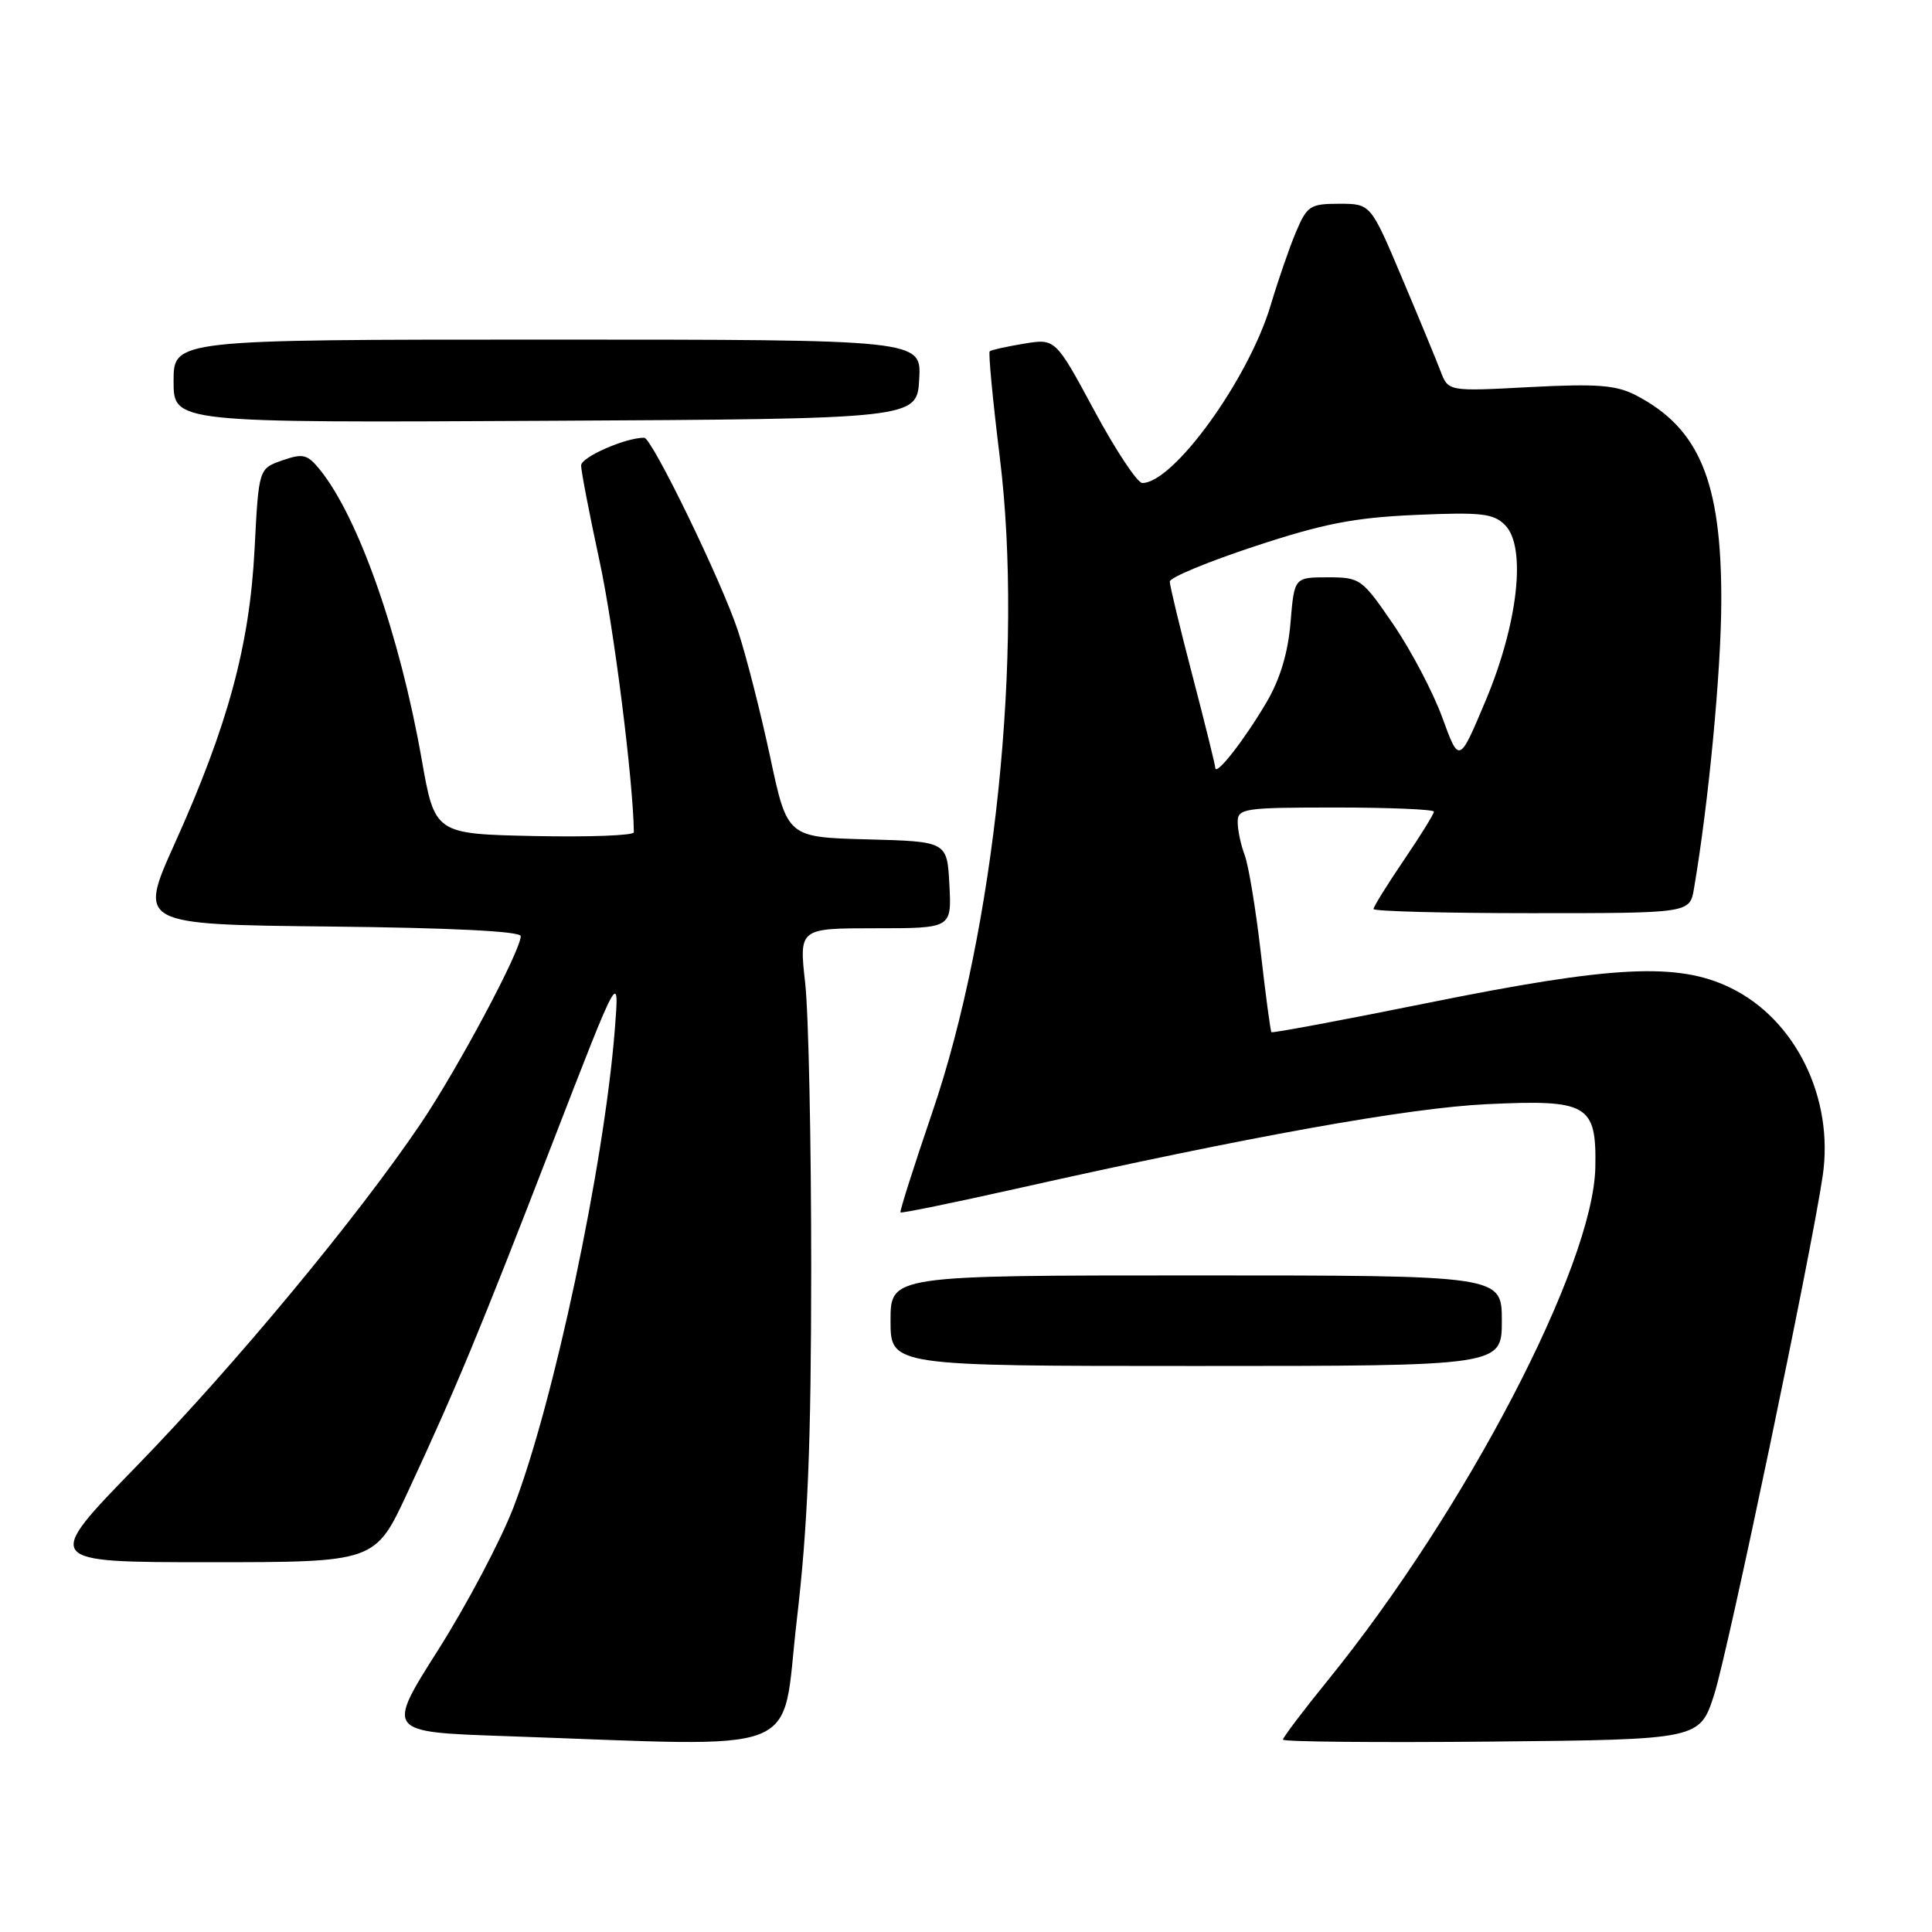 <?xml version="1.0" encoding="UTF-8" standalone="no"?>
<!DOCTYPE svg PUBLIC "-//W3C//DTD SVG 1.1//EN" "http://www.w3.org/Graphics/SVG/1.1/DTD/svg11.dtd" >
<svg xmlns="http://www.w3.org/2000/svg" xmlns:xlink="http://www.w3.org/1999/xlink" version="1.1" viewBox="0 0 256 256">
 <g >
 <path fill="currentColor"
d=" M 105.57 214.75 C 107.04 202.19 107.48 191.57 107.49 168.00 C 107.49 151.22 107.14 134.24 106.69 130.25 C 105.88 123.00 105.88 123.00 115.99 123.00 C 126.10 123.00 126.10 123.00 125.80 117.25 C 125.50 111.50 125.50 111.50 114.91 111.22 C 104.32 110.94 104.32 110.94 102.05 100.30 C 100.80 94.45 98.89 86.95 97.80 83.64 C 95.67 77.13 86.38 58.00 85.36 58.00 C 82.85 58.00 77.00 60.57 77.00 61.68 C 77.00 62.42 78.10 68.12 79.44 74.33 C 81.33 83.05 83.90 103.38 83.99 110.28 C 84.00 110.71 78.06 110.93 70.81 110.78 C 57.61 110.50 57.61 110.50 55.86 100.53 C 52.95 84.06 47.47 68.48 42.36 62.20 C 40.72 60.19 40.14 60.05 37.39 61.01 C 34.28 62.10 34.28 62.10 33.73 72.80 C 33.07 85.54 30.20 96.12 23.17 111.73 C 18.32 122.50 18.32 122.50 43.66 122.77 C 59.80 122.94 69.00 123.40 69.00 124.04 C 69.00 125.97 60.69 141.55 55.77 148.85 C 47.37 161.29 31.13 180.87 18.12 194.25 C 5.71 207.00 5.71 207.00 27.71 207.00 C 49.71 207.00 49.71 207.00 53.99 197.79 C 60.53 183.72 63.54 176.45 73.19 151.50 C 82.09 128.50 82.09 128.50 81.46 136.50 C 80.03 154.49 73.35 185.97 68.02 199.78 C 66.33 204.16 61.85 212.64 58.06 218.62 C 51.16 229.50 51.16 229.50 66.83 230.04 C 107.49 231.44 103.43 233.04 105.57 214.75 Z  M 227.15 224.50 C 228.97 218.84 240.03 165.97 241.52 155.79 C 243.03 145.51 237.93 135.10 229.34 130.91 C 222.34 127.49 213.79 127.92 189.10 132.91 C 177.88 135.18 168.59 136.91 168.47 136.77 C 168.34 136.62 167.70 131.83 167.05 126.13 C 166.39 120.42 165.44 114.66 164.93 113.31 C 164.42 111.97 164.00 110.00 164.00 108.93 C 164.00 107.12 164.81 107.00 177.00 107.00 C 184.15 107.00 190.00 107.25 190.00 107.55 C 190.00 107.86 188.20 110.76 186.00 114.00 C 183.80 117.24 182.00 120.14 182.00 120.45 C 182.00 120.75 191.43 121.00 202.95 121.00 C 223.91 121.00 223.91 121.00 224.46 117.75 C 226.40 106.38 228.06 88.95 228.08 79.68 C 228.12 63.82 225.18 56.73 216.75 52.37 C 214.13 51.02 211.63 50.83 202.73 51.29 C 191.90 51.87 191.90 51.87 190.88 49.18 C 190.32 47.71 188.01 42.11 185.74 36.75 C 181.62 27.00 181.62 27.00 177.46 27.00 C 173.60 27.00 173.19 27.27 171.72 30.75 C 170.85 32.81 169.35 37.16 168.38 40.41 C 165.47 50.20 155.51 64.00 151.36 64.00 C 150.71 64.00 147.85 59.69 145.01 54.42 C 139.85 44.85 139.85 44.85 135.67 45.54 C 133.38 45.92 131.34 46.37 131.14 46.55 C 130.95 46.73 131.55 53.09 132.49 60.69 C 135.64 86.32 131.83 123.15 123.51 147.46 C 121.08 154.58 119.19 160.52 119.32 160.65 C 119.45 160.79 126.40 159.36 134.75 157.49 C 165.58 150.58 186.63 146.80 197.00 146.31 C 210.41 145.67 211.55 146.33 211.39 154.67 C 211.14 167.65 194.24 200.08 176.01 222.57 C 172.70 226.64 170.00 230.22 170.00 230.51 C 170.00 230.80 182.43 230.91 197.61 230.77 C 225.23 230.50 225.23 230.50 227.15 224.50 Z  M 199.00 175.00 C 199.00 169.00 199.00 169.00 158.50 169.00 C 118.00 169.00 118.00 169.00 118.00 175.00 C 118.00 181.00 118.00 181.00 158.50 181.00 C 199.00 181.00 199.00 181.00 199.00 175.00 Z  M 121.80 50.25 C 122.10 45.00 122.10 45.00 72.55 45.00 C 23.00 45.00 23.00 45.00 23.00 50.51 C 23.00 56.02 23.00 56.02 72.25 55.76 C 121.50 55.50 121.50 55.50 121.80 50.25 Z  M 161.03 101.74 C 161.01 101.32 159.65 95.81 158.00 89.50 C 156.35 83.19 155.00 77.59 155.00 77.06 C 155.00 76.53 160.06 74.43 166.25 72.39 C 175.36 69.38 179.42 68.59 187.57 68.23 C 196.27 67.85 197.89 68.03 199.42 69.57 C 202.29 72.43 201.16 82.60 196.85 92.85 C 193.34 101.20 193.34 101.20 191.11 95.07 C 189.88 91.70 186.95 86.14 184.61 82.72 C 180.47 76.67 180.24 76.50 175.93 76.50 C 171.50 76.50 171.50 76.50 171.00 82.50 C 170.67 86.51 169.61 90.01 167.83 93.04 C 164.87 98.07 161.08 102.92 161.03 101.74 Z "/>
</g>
</svg>